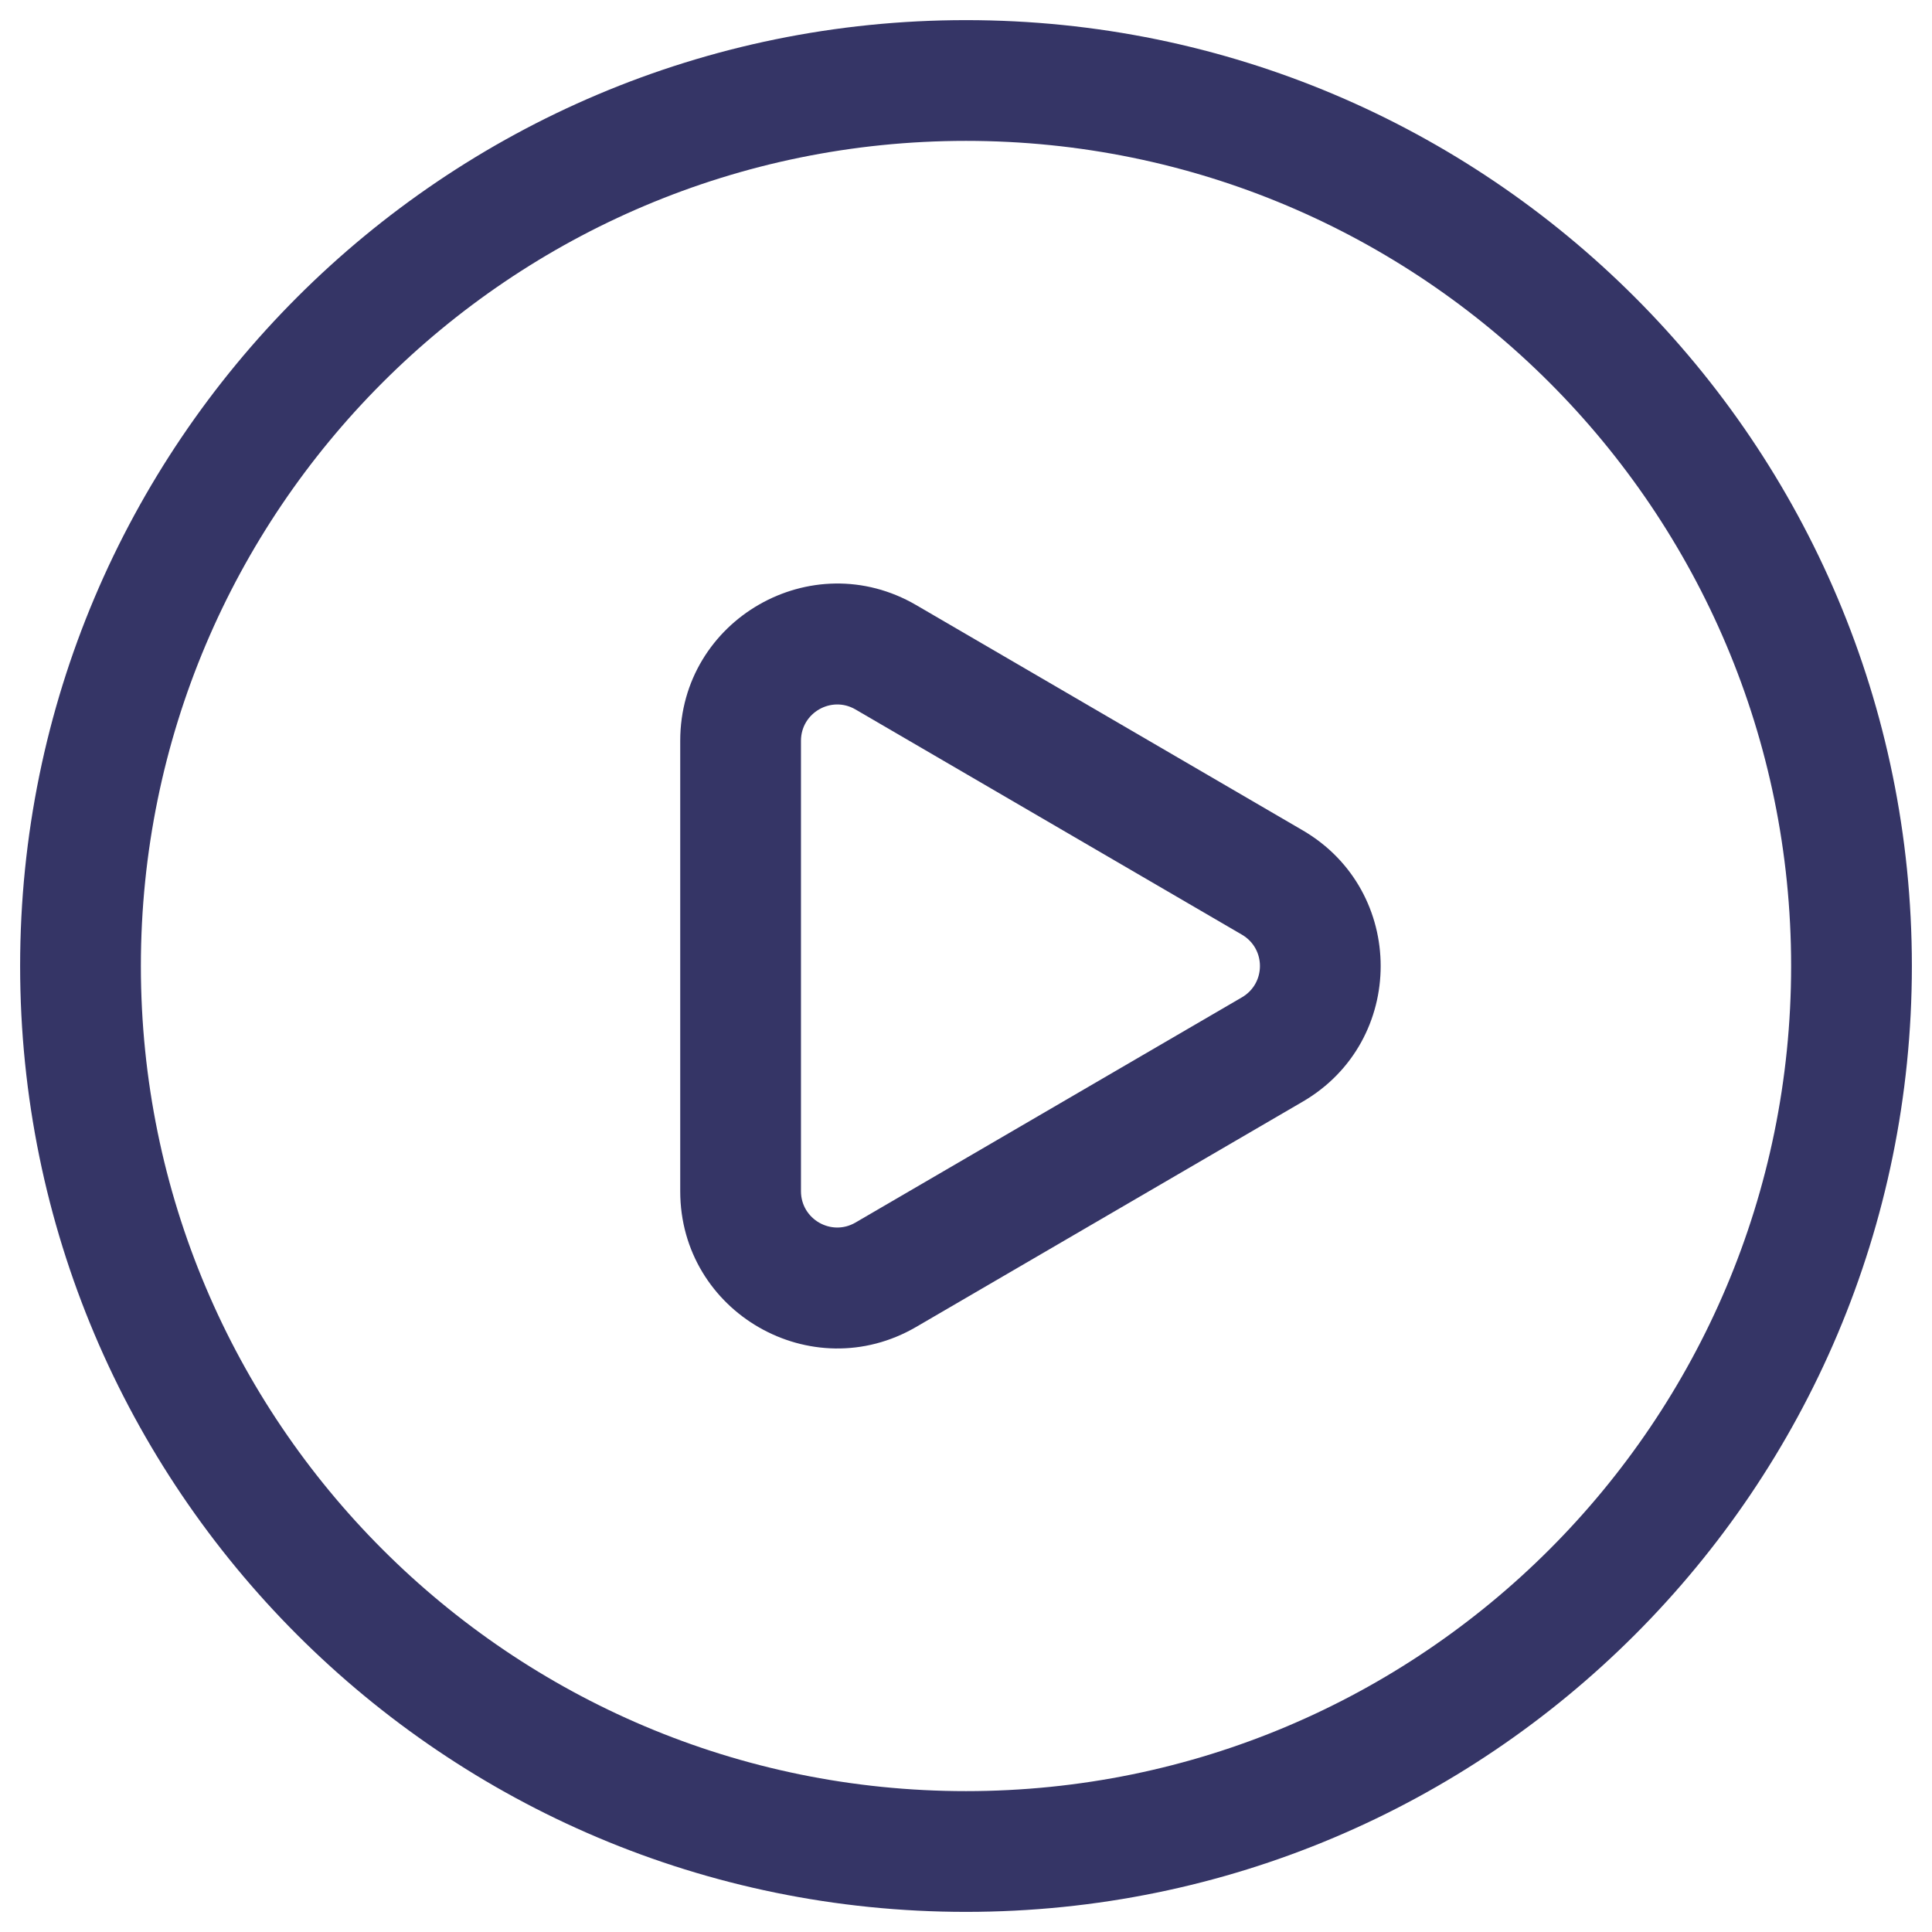 <svg width="24" height="24" viewBox="0 0 24 24" fill="none" xmlns="http://www.w3.org/2000/svg">
<g clip-path="url(#clip0_9001_293966)">
<path fill-rule="evenodd" clip-rule="evenodd" d="M11.382 7.517C10.082 6.759 8.45 7.697 8.45 9.202V14.798C8.45 16.303 10.082 17.241 11.382 16.483L16.183 13.685C17.474 12.933 17.474 11.068 16.183 10.315L11.382 7.517ZM9.95 9.202C9.95 8.855 10.327 8.638 10.627 8.813L15.428 11.611C15.726 11.785 15.726 12.215 15.428 12.389L10.627 15.187C10.327 15.362 9.95 15.145 9.95 14.798V9.202Z" fill="#353566"/>
<path fill-rule="evenodd" clip-rule="evenodd" d="M12 0.25C5.511 0.25 0.25 5.511 0.25 12C0.25 18.489 5.511 23.75 12 23.75C18.489 23.75 23.75 18.489 23.75 12C23.75 5.511 18.489 0.25 12 0.25ZM1.75 12C1.75 6.339 6.339 1.75 12 1.75C17.661 1.75 22.25 6.339 22.25 12C22.25 17.661 17.661 22.25 12 22.25C6.339 22.25 1.75 17.661 1.75 12Z" fill="#353566"/>
</g>
<defs>
<clipPath id="clip0_9001_293966">
<rect width="24" height="24" fill="white"/>
</clipPath>
</defs>
</svg>
